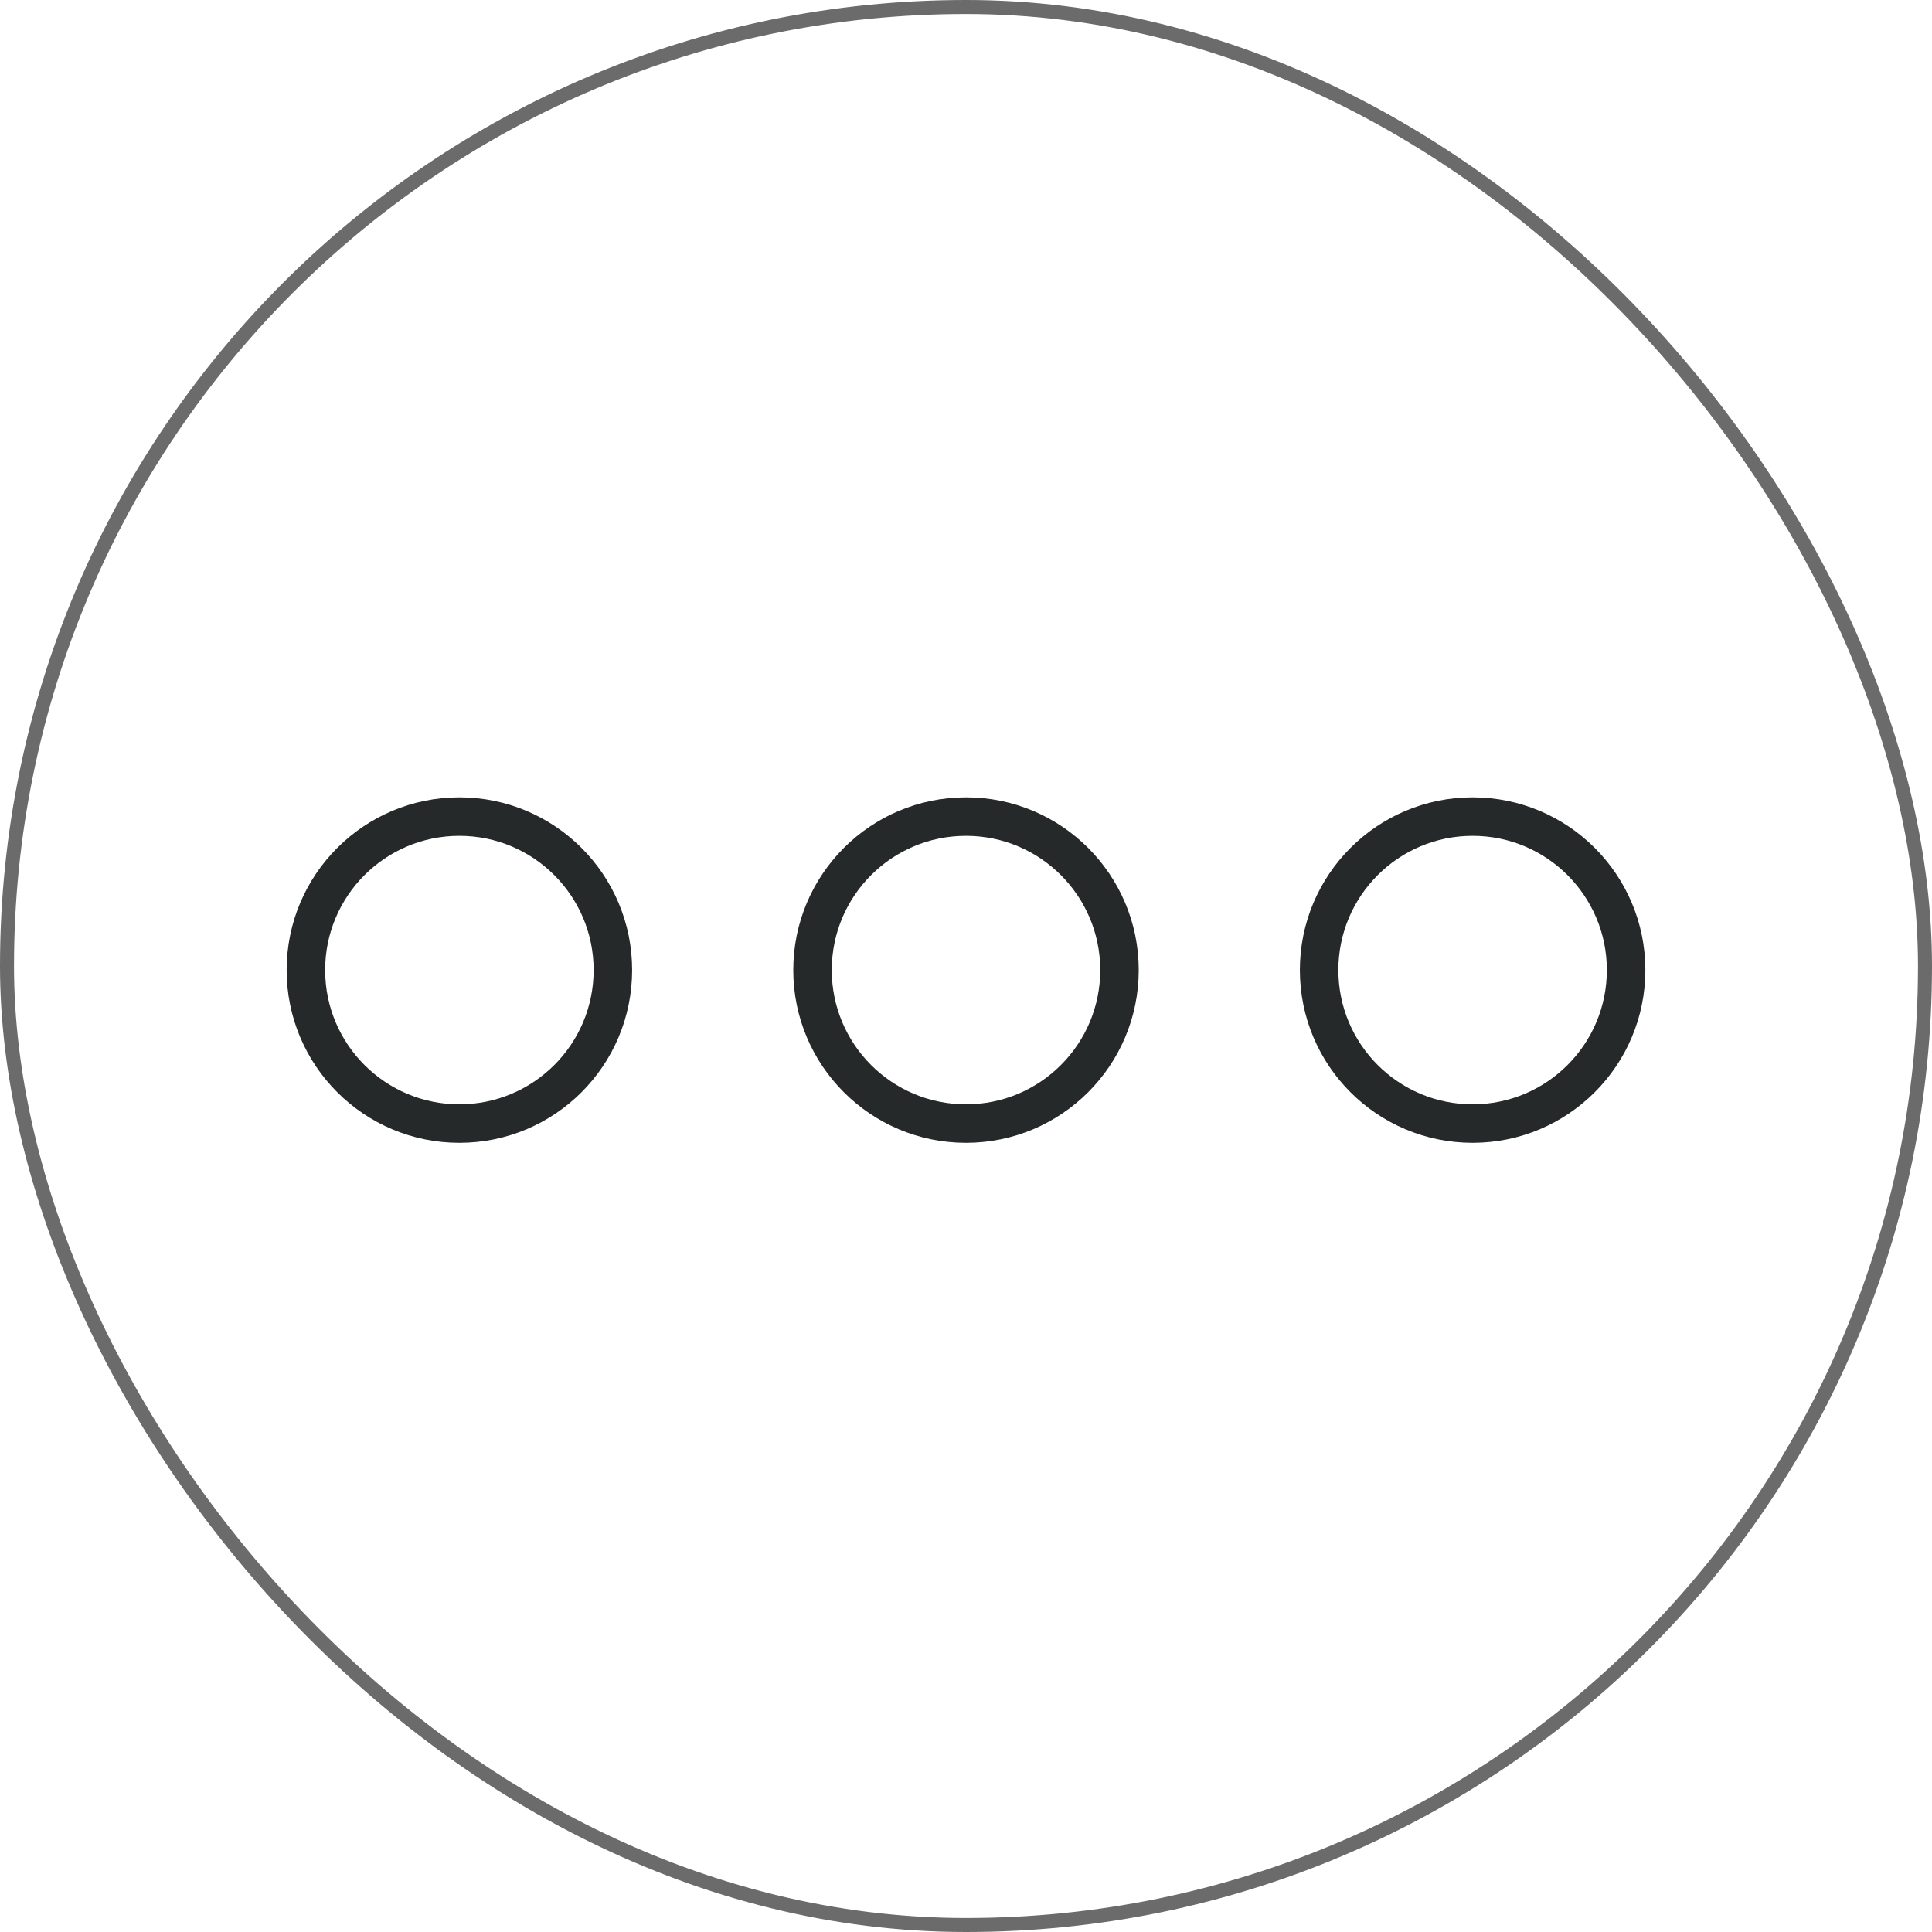 <svg width="138" height="138" viewBox="0 0 138 138" fill="none" xmlns="http://www.w3.org/2000/svg">
<path d="M32.813 80.255C38.868 80.255 43.777 75.347 43.777 69.291C43.777 63.237 38.868 58.328 32.813 58.328C26.759 58.328 21.85 63.237 21.85 69.291C21.85 75.347 26.759 80.255 32.813 80.255Z" stroke="#262929" stroke-width="2.75" stroke-miterlimit="10"/>
<path d="M69 80.255C75.055 80.255 79.963 75.347 79.963 69.291C79.963 63.237 75.055 58.328 69 58.328C62.945 58.328 58.037 63.237 58.037 69.291C58.037 75.347 62.945 80.255 69 80.255Z" stroke="#262929" stroke-width="2.75" stroke-miterlimit="10"/>
<path d="M105.187 80.255C111.242 80.255 116.15 75.347 116.15 69.291C116.15 63.237 111.242 58.328 105.187 58.328C99.132 58.328 94.223 63.237 94.223 69.291C94.223 75.347 99.132 80.255 105.187 80.255Z" stroke="#262929" stroke-width="2.75" stroke-miterlimit="10"/>
<rect x="0.5" y="0.5" width="137" height="137" rx="68.5" stroke="#6B6B6B"/>
</svg>
